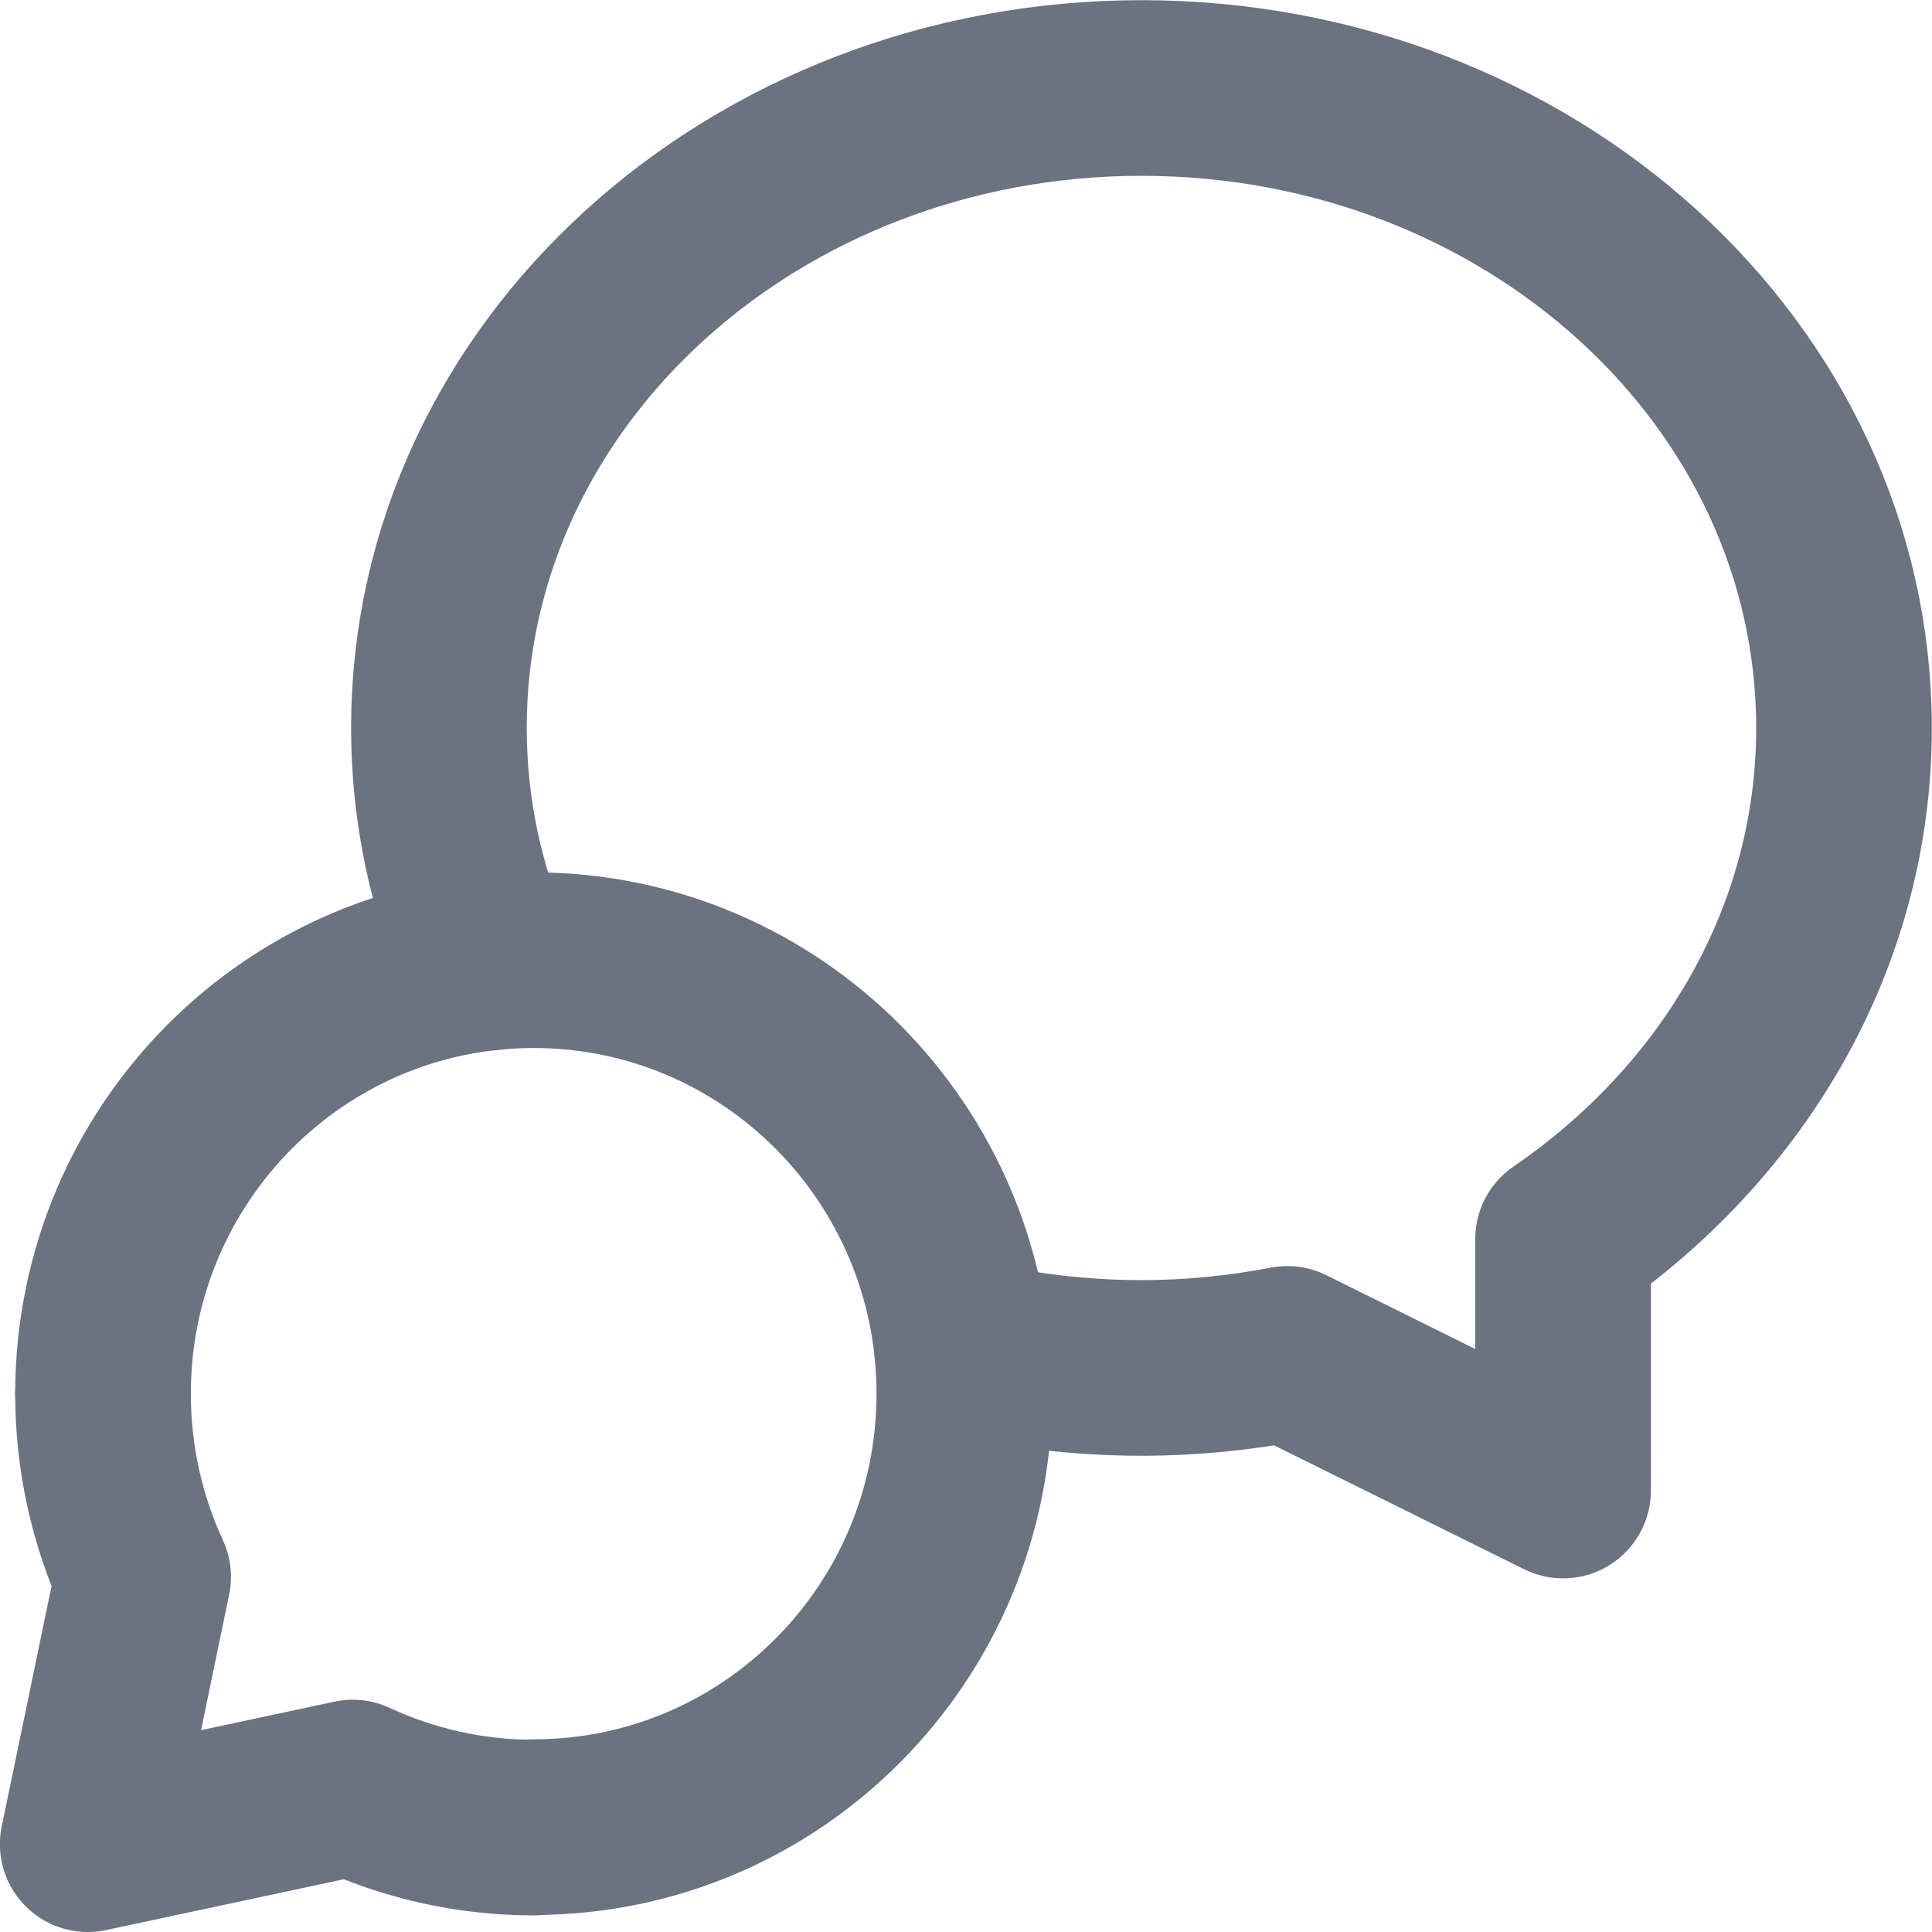 <svg width="22" height="22" viewBox="0 0 22 22" fill="none" xmlns="http://www.w3.org/2000/svg">
<path d="M5.555 10.963C5.197 10.136 4.998 9.235 4.998 8.29C4.998 4.247 8.595 1.003 12.997 1.002C17.399 1.002 20.997 4.246 20.998 8.289C20.998 10.678 19.736 12.782 17.799 14.109C17.8 14.87 17.799 15.896 17.799 16.973L14.659 15.417C14.123 15.52 13.568 15.577 12.999 15.577C12.292 15.577 11.606 15.492 10.952 15.335" stroke="#6B7280" stroke-width="2" stroke-linecap="round" stroke-linejoin="round"/>
<path d="M6.078 20.806C8.785 20.806 10.981 18.596 10.981 15.87C10.981 13.144 8.786 10.934 6.077 10.934C3.368 10.934 1.173 13.145 1.173 15.871" stroke="#6B7280" stroke-width="2" stroke-linecap="round" stroke-linejoin="round"/>
<path d="M6.082 20.811C5.344 20.811 4.645 20.647 4.017 20.355L0.999 21L1.63 17.956C1.337 17.322 1.173 16.615 1.173 15.871" stroke="#6B7280" stroke-width="2" stroke-linecap="round" stroke-linejoin="round"/>
</svg>
